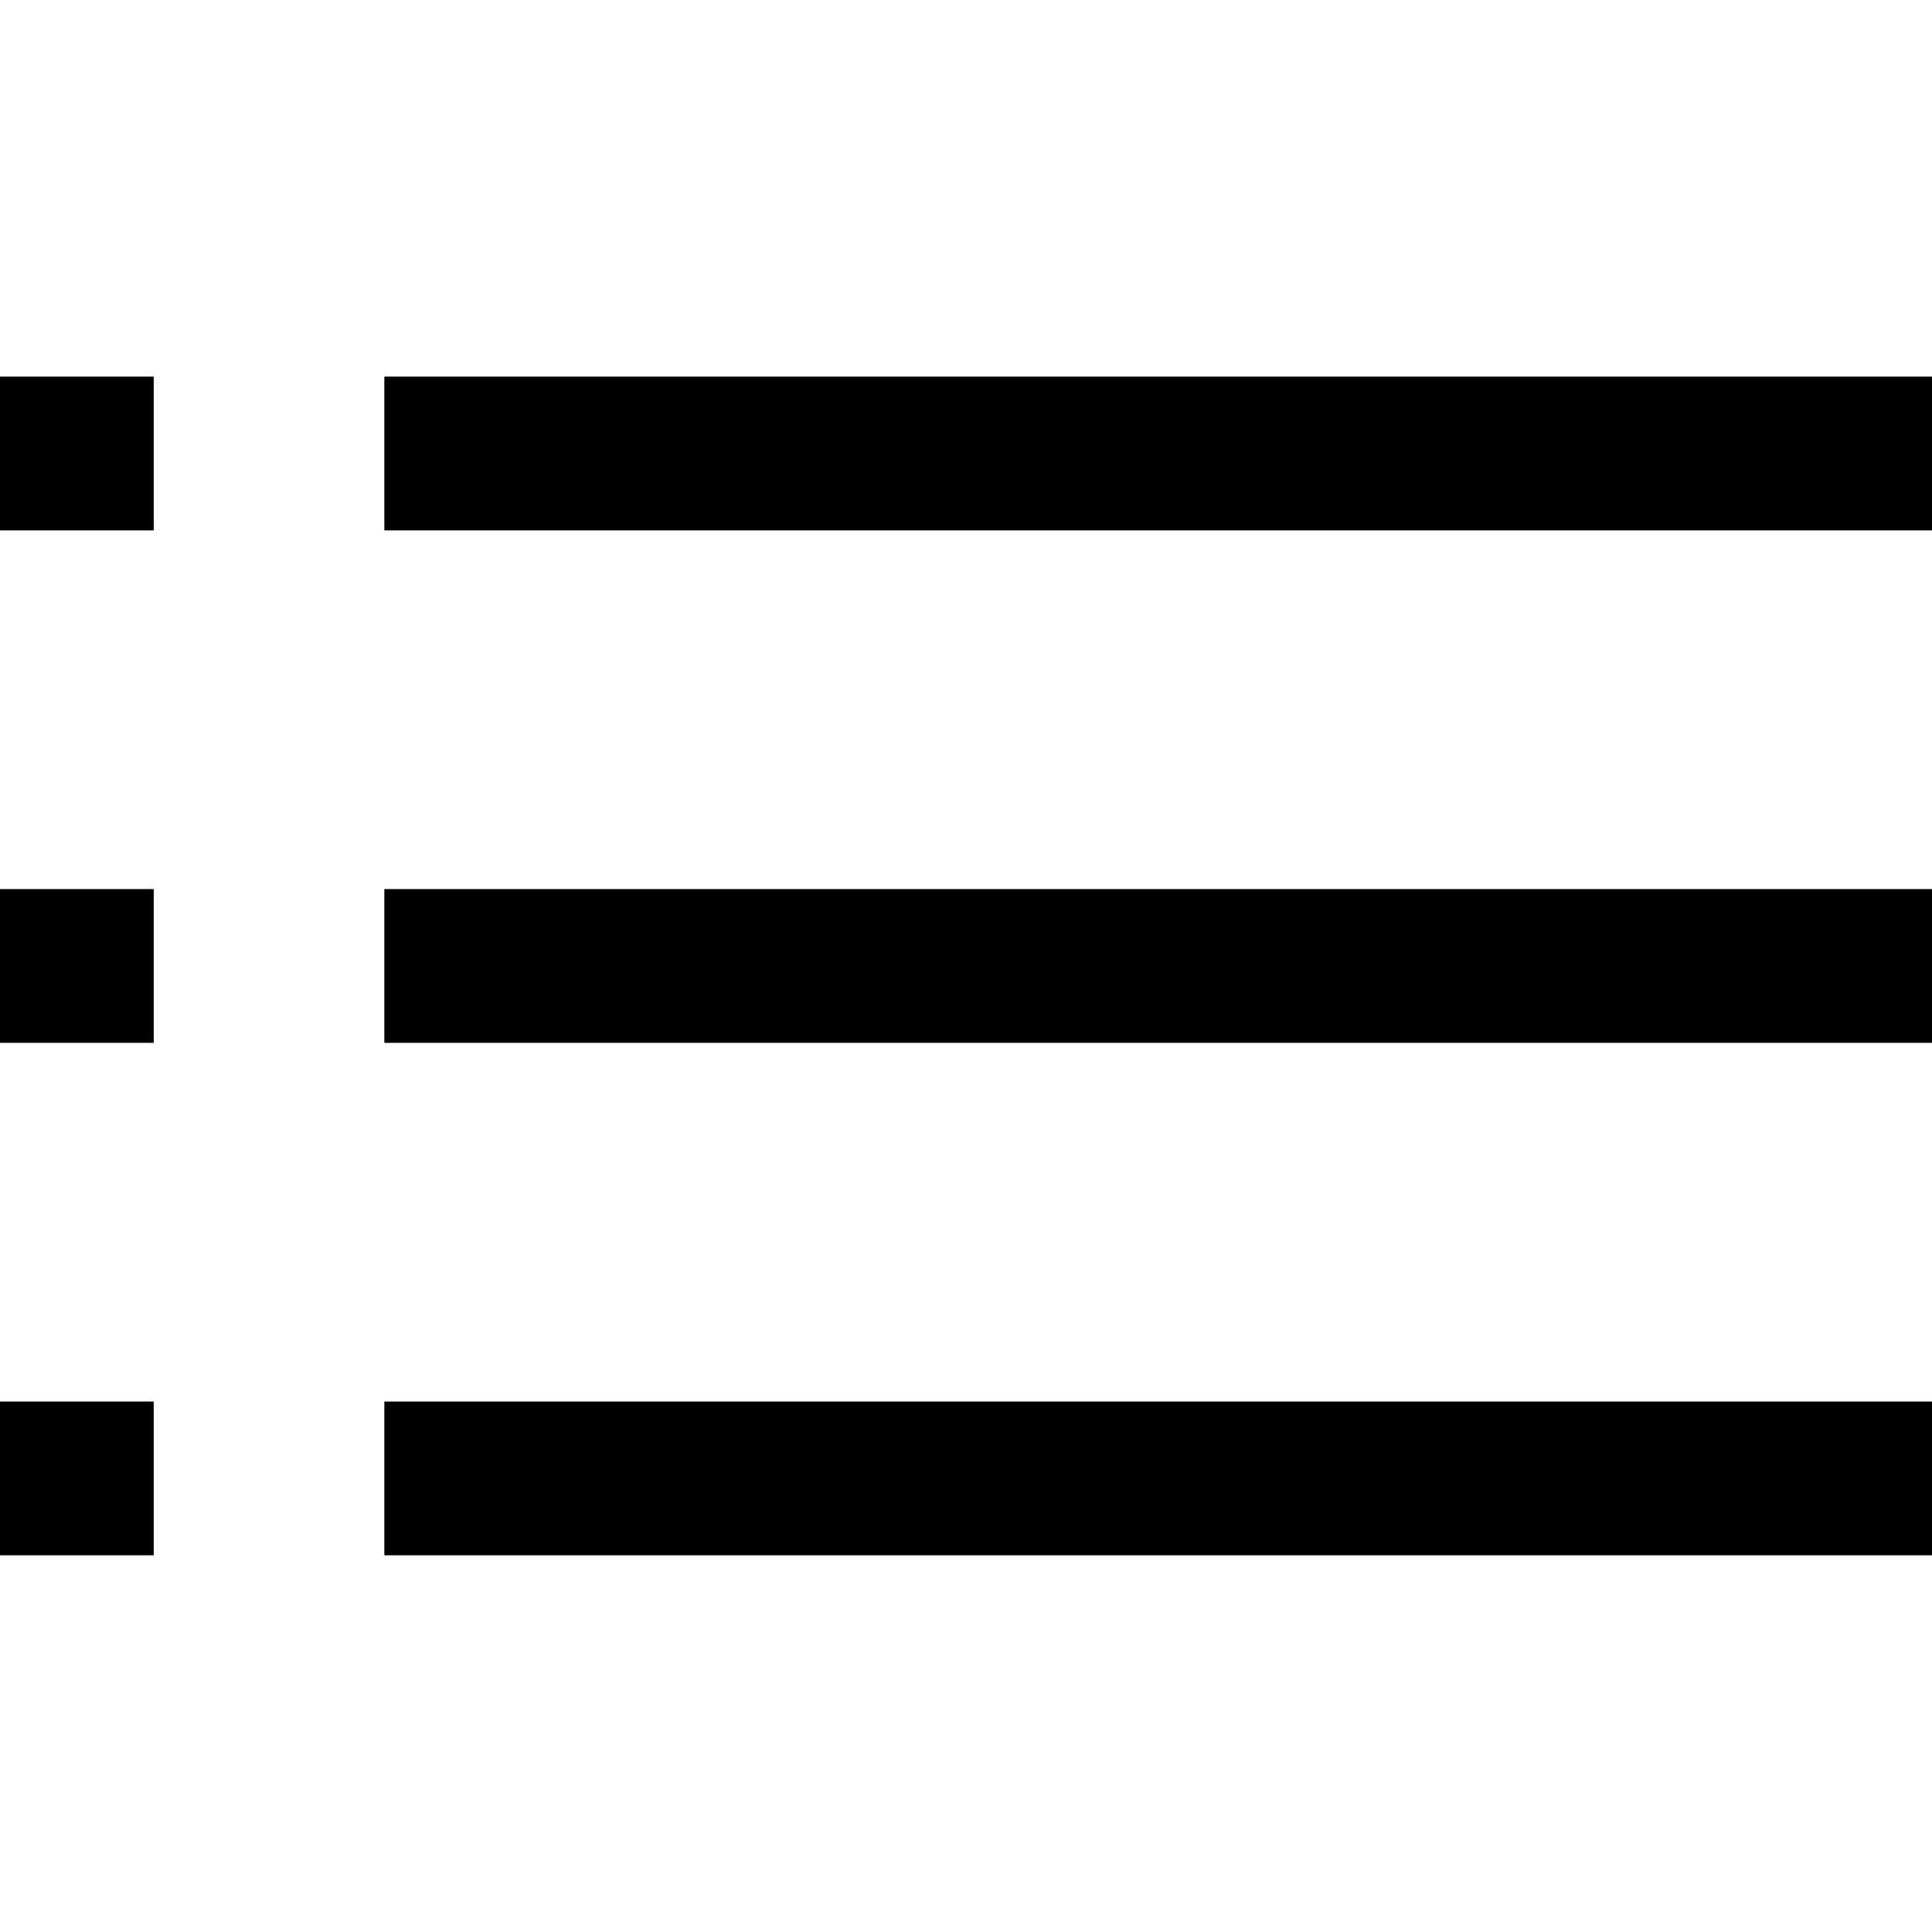 <svg width="32" height="32" viewBox="0 0 32 32" fill="none" xmlns="http://www.w3.org/2000/svg">
<path d="M6.366 6.238H32V8.785H6.366V6.238ZM0 6.238H2.546V8.785H0V6.238ZM0 23.214H2.546V25.761H0V23.214ZM6.366 23.214H32V25.761H6.366V23.214ZM0 14.726H2.546V17.273H0V14.726ZM6.366 14.726H32V17.273H6.366V14.726Z" fill="black"/>
</svg>
